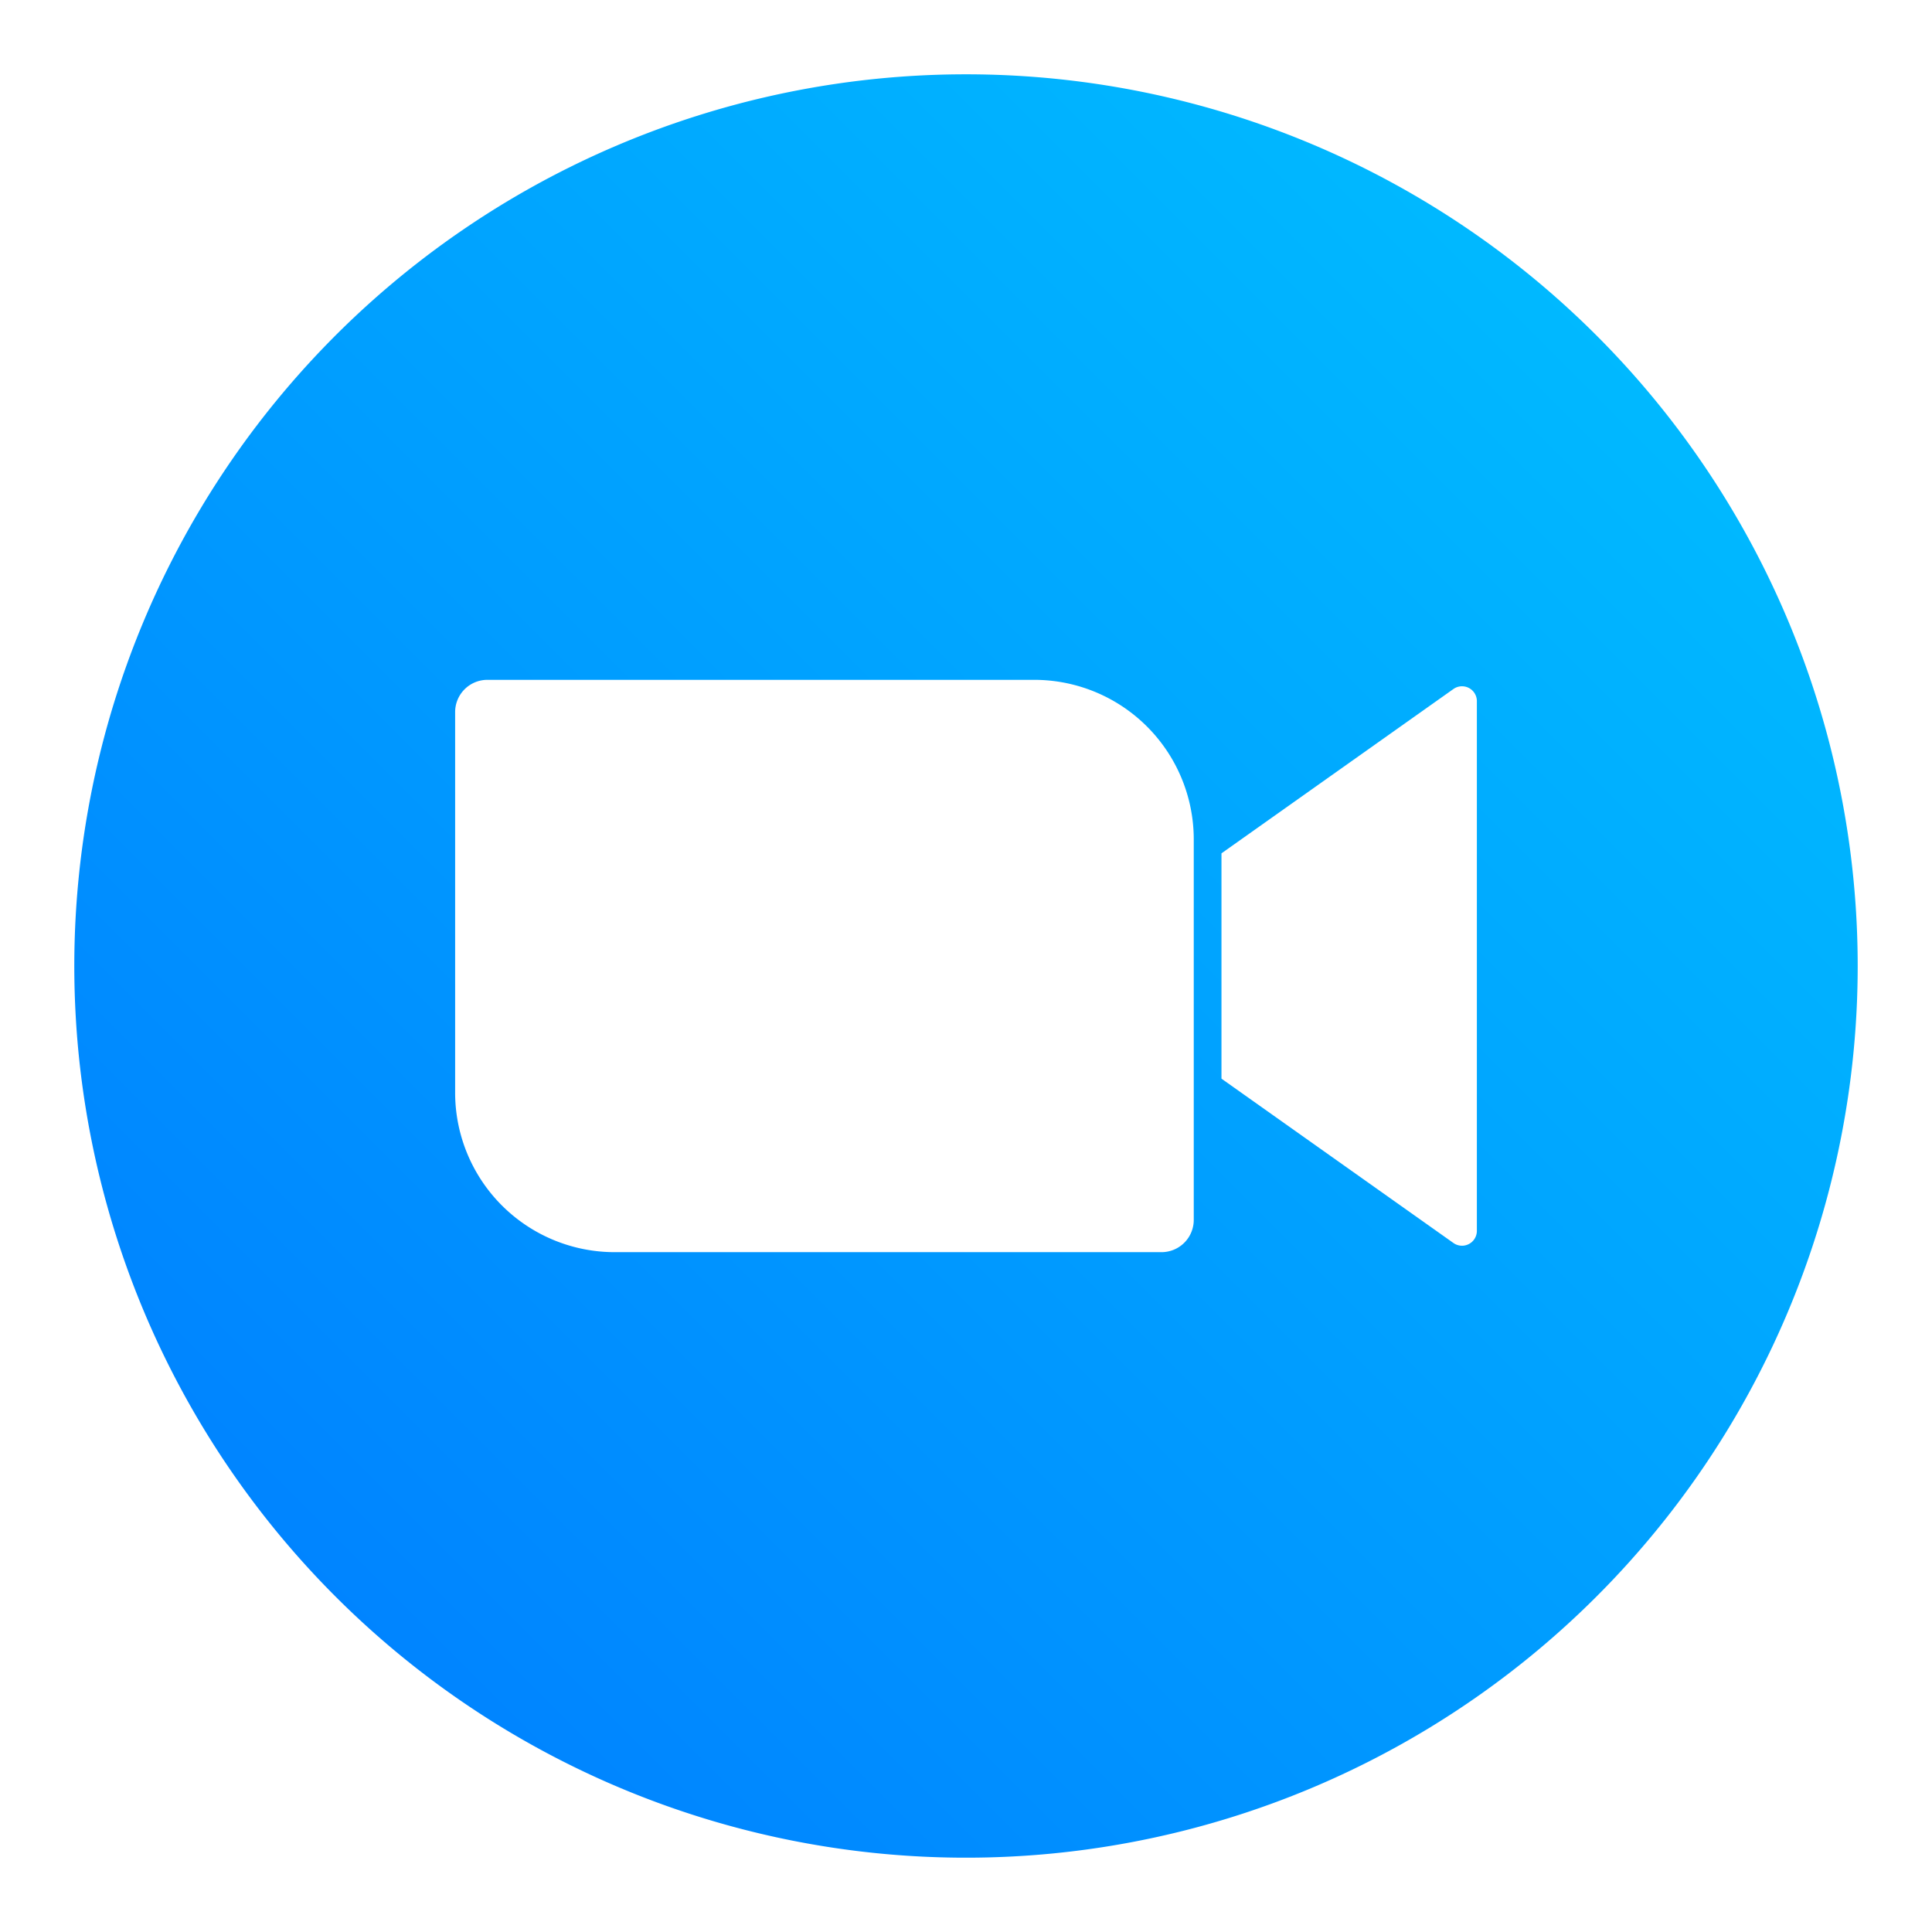 <svg xmlns="http://www.w3.org/2000/svg" xmlns:xlink="http://www.w3.org/1999/xlink" width="26" height="26" viewBox="0 0 26 26">
  <defs>
    <linearGradient id="linear-gradient" x1="0.002" y1="0.998" x2="0.971" y2="0.029" gradientUnits="objectBoundingBox">
      <stop offset="0" stop-color="#0079ff"/>
      <stop offset="1" stop-color="#00c2ff"/>
    </linearGradient>
  </defs>
  <g id="ic_zoom" transform="translate(-24 -637)">
    <rect id="Rectangle_17863" data-name="Rectangle 17863" width="26" height="26" transform="translate(24 637)" fill="none"/>
    <path id="_7693297_zoom_social_media_meeting_logo_apps_icon" data-name="7693297_zoom_social media_meeting_logo_apps_icon" d="M12,0A12,12,0,1,0,24,12,12,12,0,0,0,12,0Zm3.065,15.417a.434.434,0,0,1-.434.434H7.272A2.147,2.147,0,0,1,5.125,13.7V8.583a.434.434,0,0,1,.434-.434h7.358A2.147,2.147,0,0,1,15.065,10.3Zm3.81.152a.2.2,0,0,1-.312.161l-3.125-2.214V10.484L18.563,8.27a.2.2,0,0,1,.312.161Z" transform="translate(25 638)" fill="url(#linear-gradient)"/>
  </g>
</svg>
